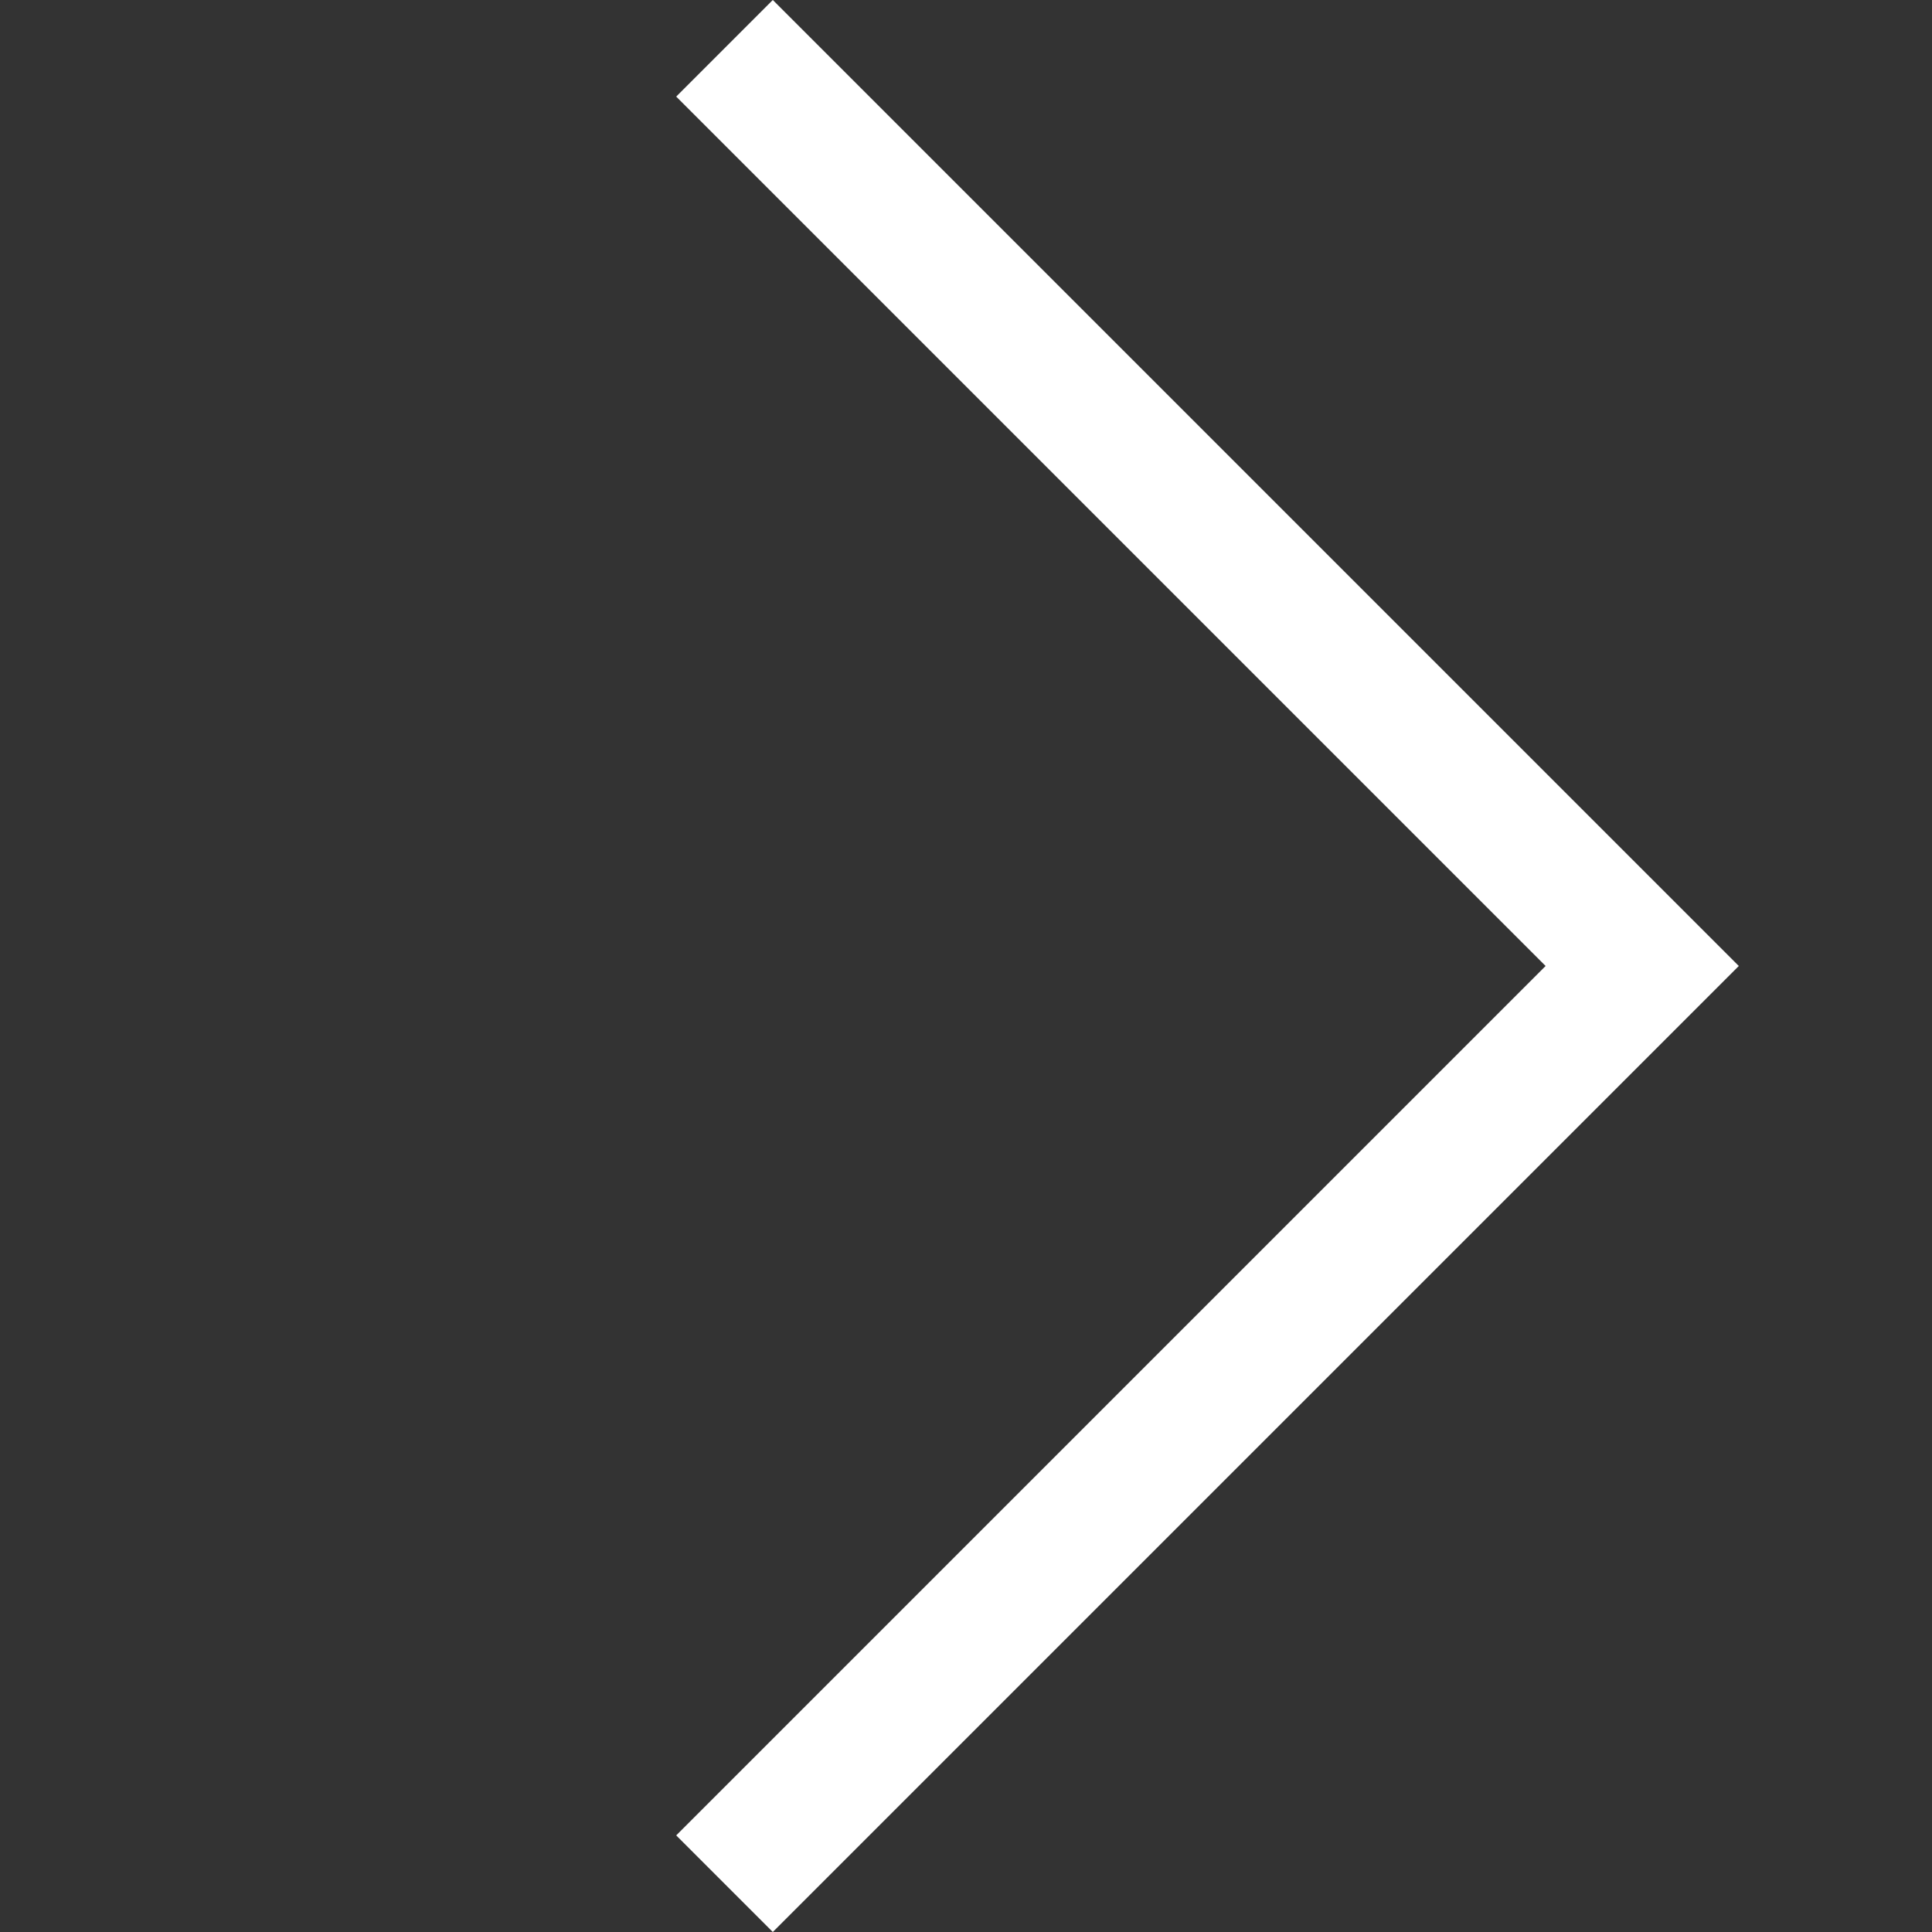 <svg xmlns:xlink="http://www.w3.org/1999/xlink" xmlns="http://www.w3.org/2000/svg" class="flickity-button-icon" viewBox="0 0 100 100" width="100"  height="100" ><rect x="0" y="0" width="100" height="100" fill="#333333" stroke="none"/><path d="M 10,50 L 60,100 L 65,95 L 20,50  L 65,5 L 60,0 Z" class="arrow" transform="translate(100, 100) rotate(180) " fill="#FFFFFF"></path></svg>